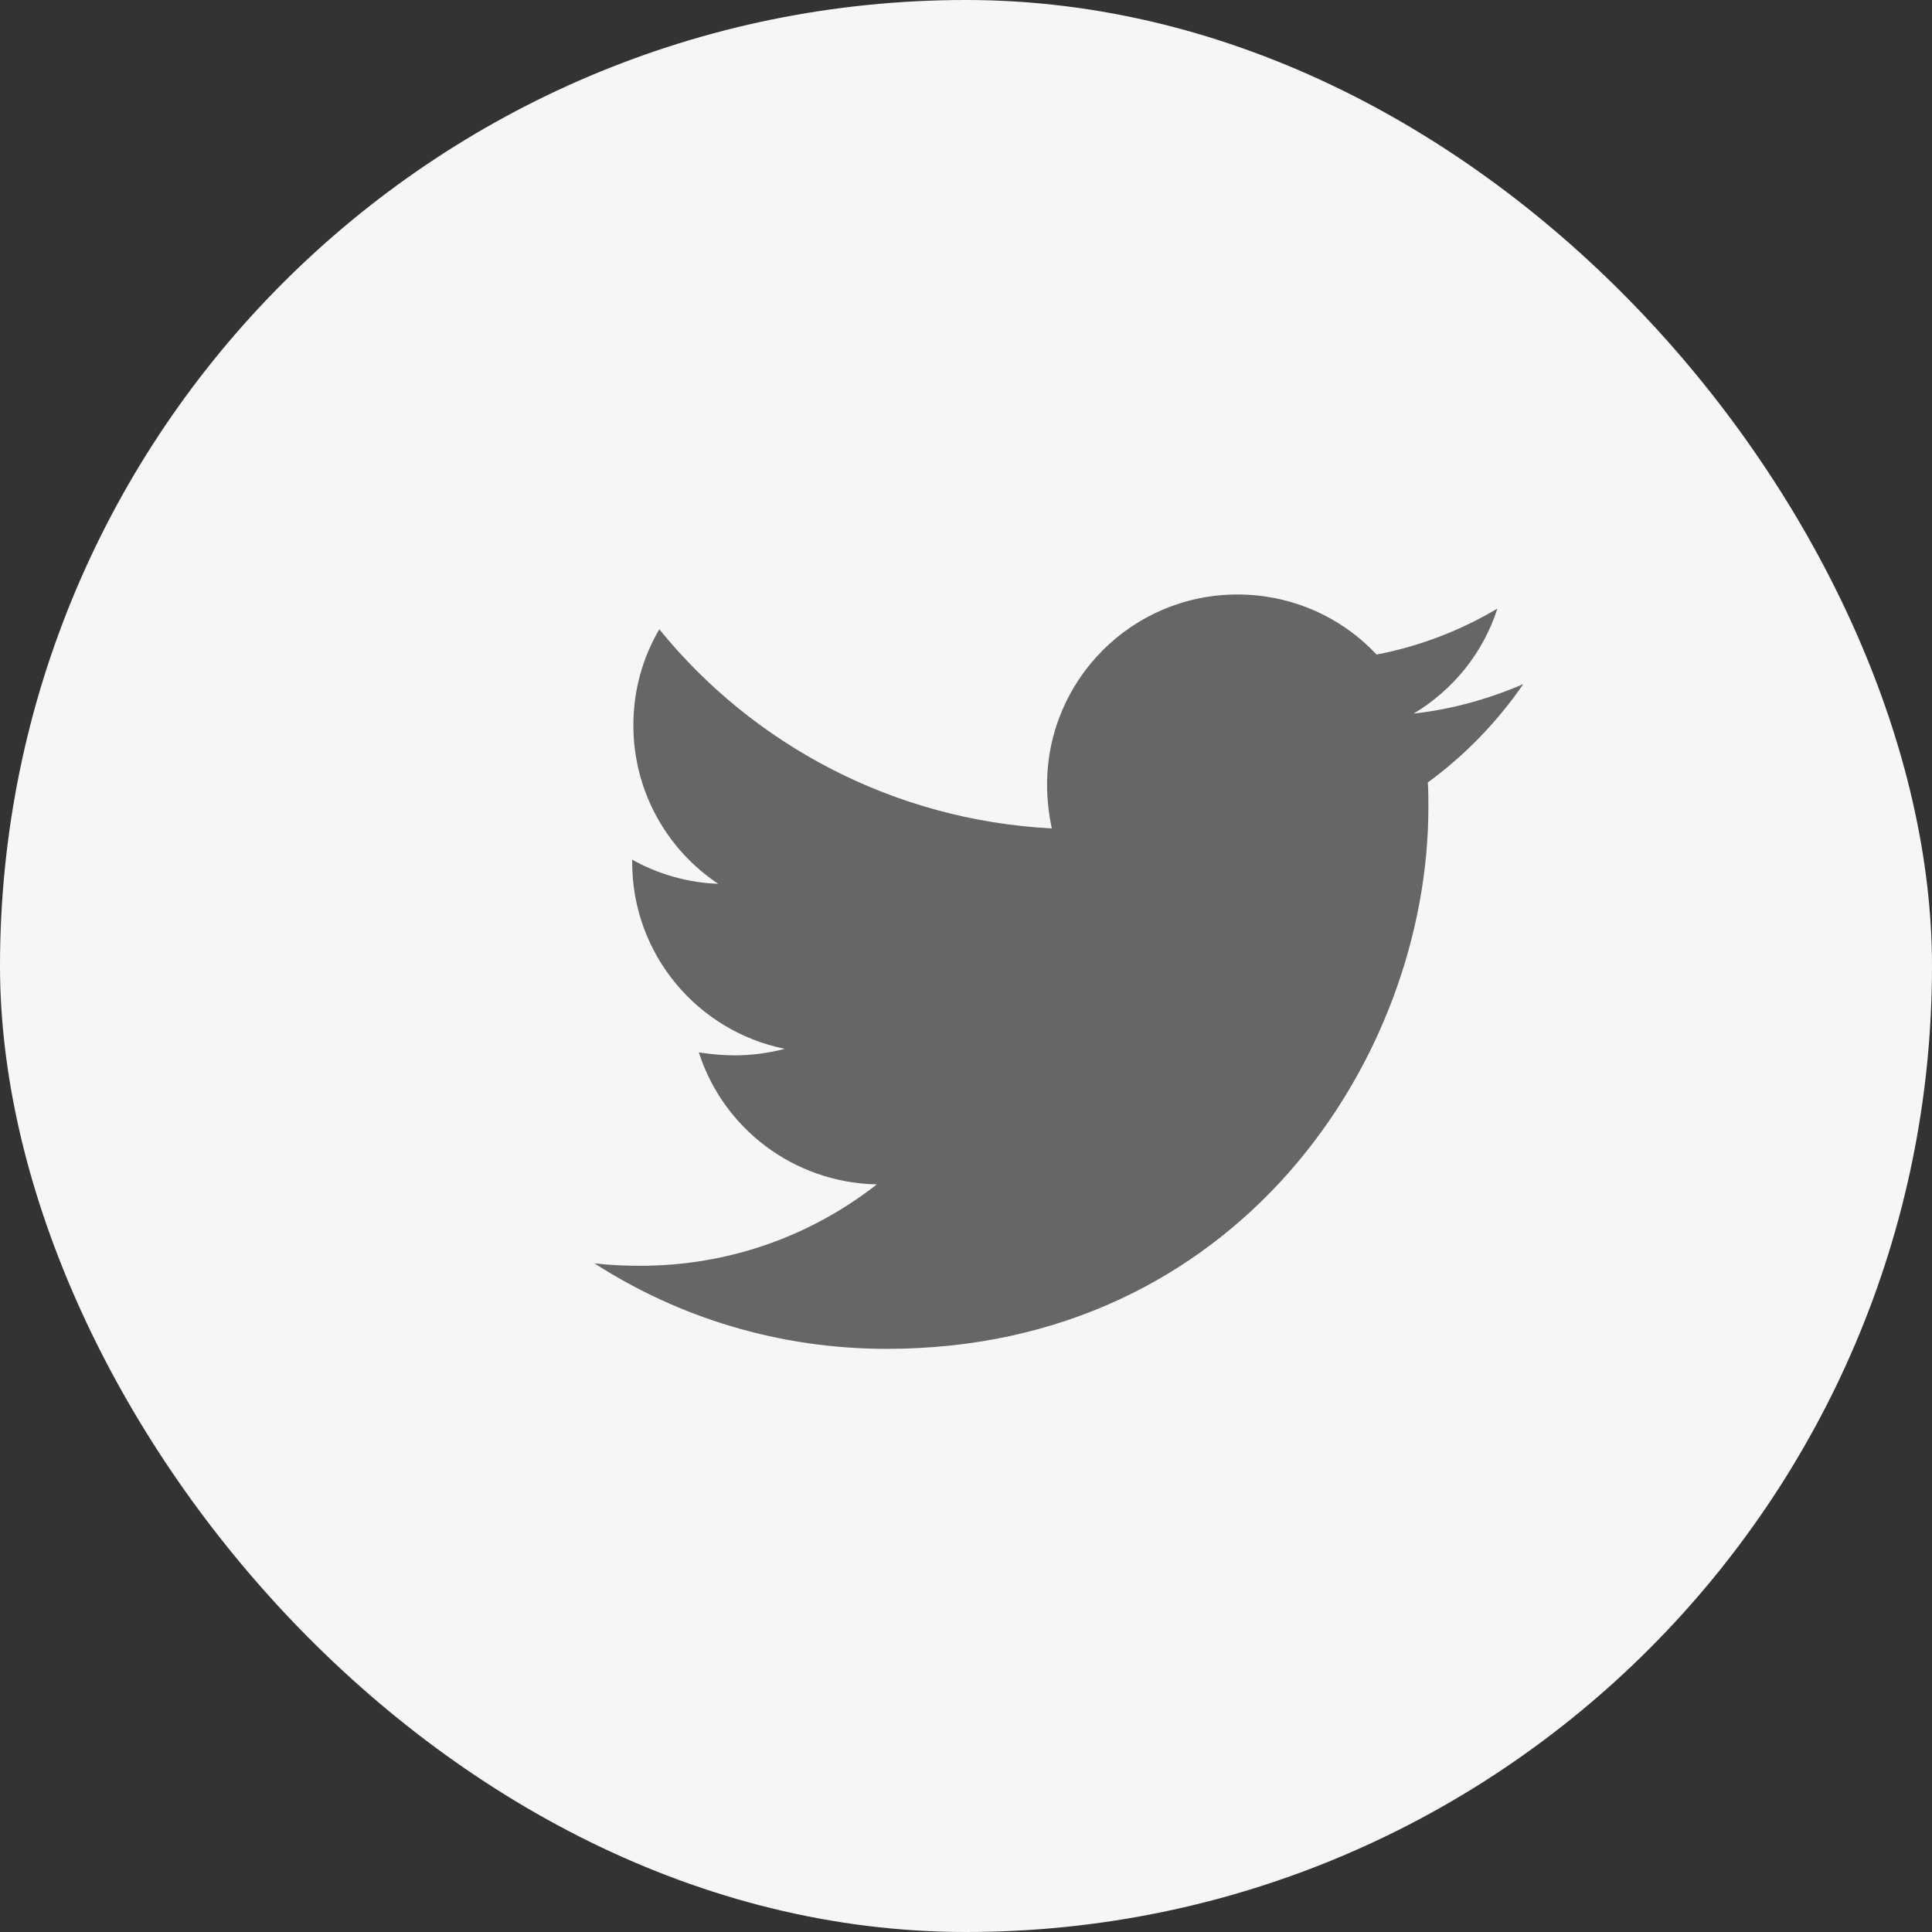 <svg width="24" height="24" viewBox="0 0 24 24" fill="none" xmlns="http://www.w3.org/2000/svg">
<rect x="0" y="0" width="24" height="24" fill="#333333" stroke="none"/>
<rect width="24" height="24" rx="12" fill="#F6F6F6"/>
<path d="M17.737 9.72C17.744 9.823 17.744 9.925 17.744 10.028C17.744 13.154 15.365 16.756 11.016 16.756C9.676 16.756 8.432 16.368 7.385 15.694C7.575 15.716 7.758 15.724 7.956 15.724C9.061 15.724 10.079 15.35 10.892 14.713C9.852 14.691 8.981 14.011 8.681 13.073C8.827 13.095 8.973 13.11 9.127 13.11C9.339 13.11 9.552 13.081 9.749 13.029C8.666 12.81 7.853 11.858 7.853 10.709V10.679C8.168 10.855 8.534 10.965 8.922 10.979C8.285 10.555 7.868 9.83 7.868 9.01C7.868 8.571 7.985 8.168 8.19 7.817C9.354 9.252 11.104 10.189 13.066 10.291C13.029 10.116 13.007 9.932 13.007 9.749C13.007 8.446 14.062 7.385 15.372 7.385C16.053 7.385 16.668 7.67 17.1 8.131C17.634 8.029 18.147 7.831 18.601 7.56C18.425 8.109 18.052 8.571 17.561 8.864C18.037 8.812 18.498 8.681 18.923 8.498C18.601 8.966 18.198 9.383 17.737 9.72Z" fill="#666666"/>
</svg>
